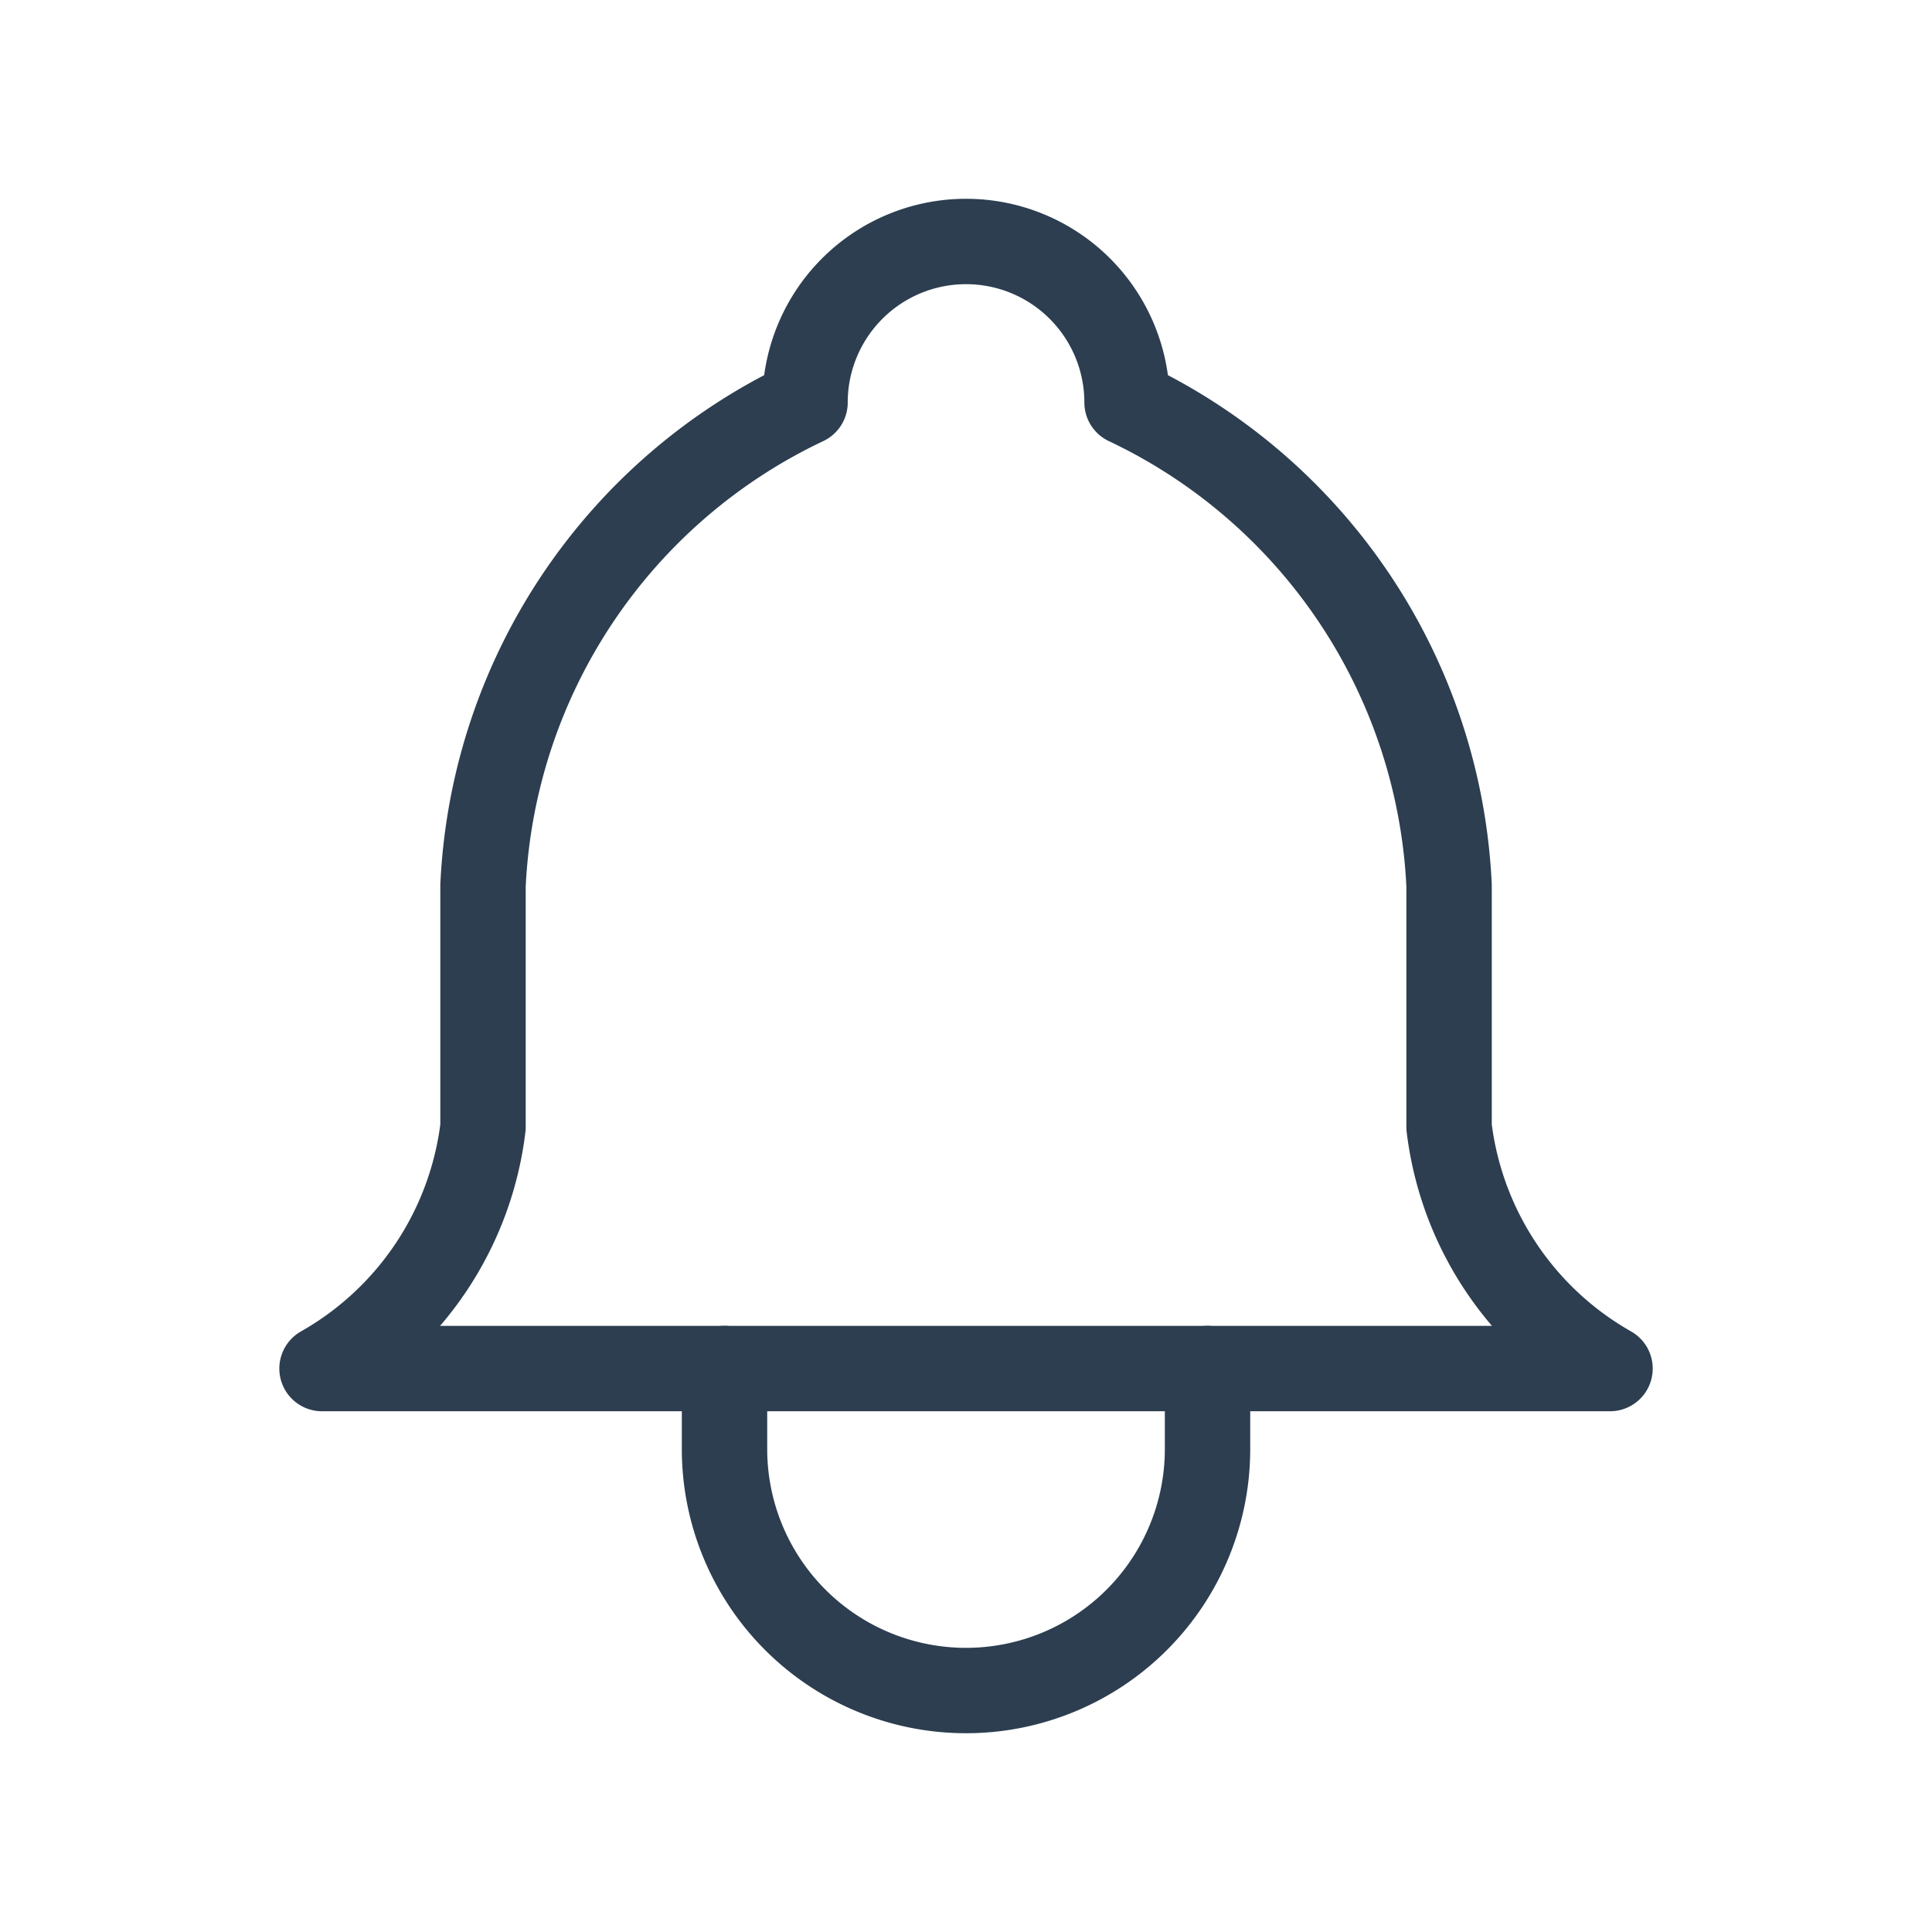 <svg id="Group_13991" data-name="Group 13991" xmlns="http://www.w3.org/2000/svg" width="45.255" height="45.255" viewBox="0 0 45.255 45.255">
  <path id="Path_21375" data-name="Path 21375" d="M0,0H45.255V45.255H0Z" fill="none"/>
  <path id="Path_21376" data-name="Path 21376" d="M15.314,6.771a3.771,3.771,0,1,1,7.543,0A13.2,13.2,0,0,1,30.4,18.085v5.657A7.543,7.543,0,0,0,34.17,29.4H4a7.543,7.543,0,0,0,3.771-5.657V18.085A13.2,13.2,0,0,1,15.314,6.771" transform="translate(3.543 2.657)" fill="none" stroke="#2c3e50" stroke-linecap="round" stroke-linejoin="round" stroke-width="2"/>
  <path id="Path_21377" data-name="Path 21377" d="M9,17v1.886a5.657,5.657,0,1,0,11.314,0V17" transform="translate(7.971 15.056)" fill="none" stroke="#2c3e50" stroke-linecap="round" stroke-linejoin="round" stroke-width="2"/>
</svg>
